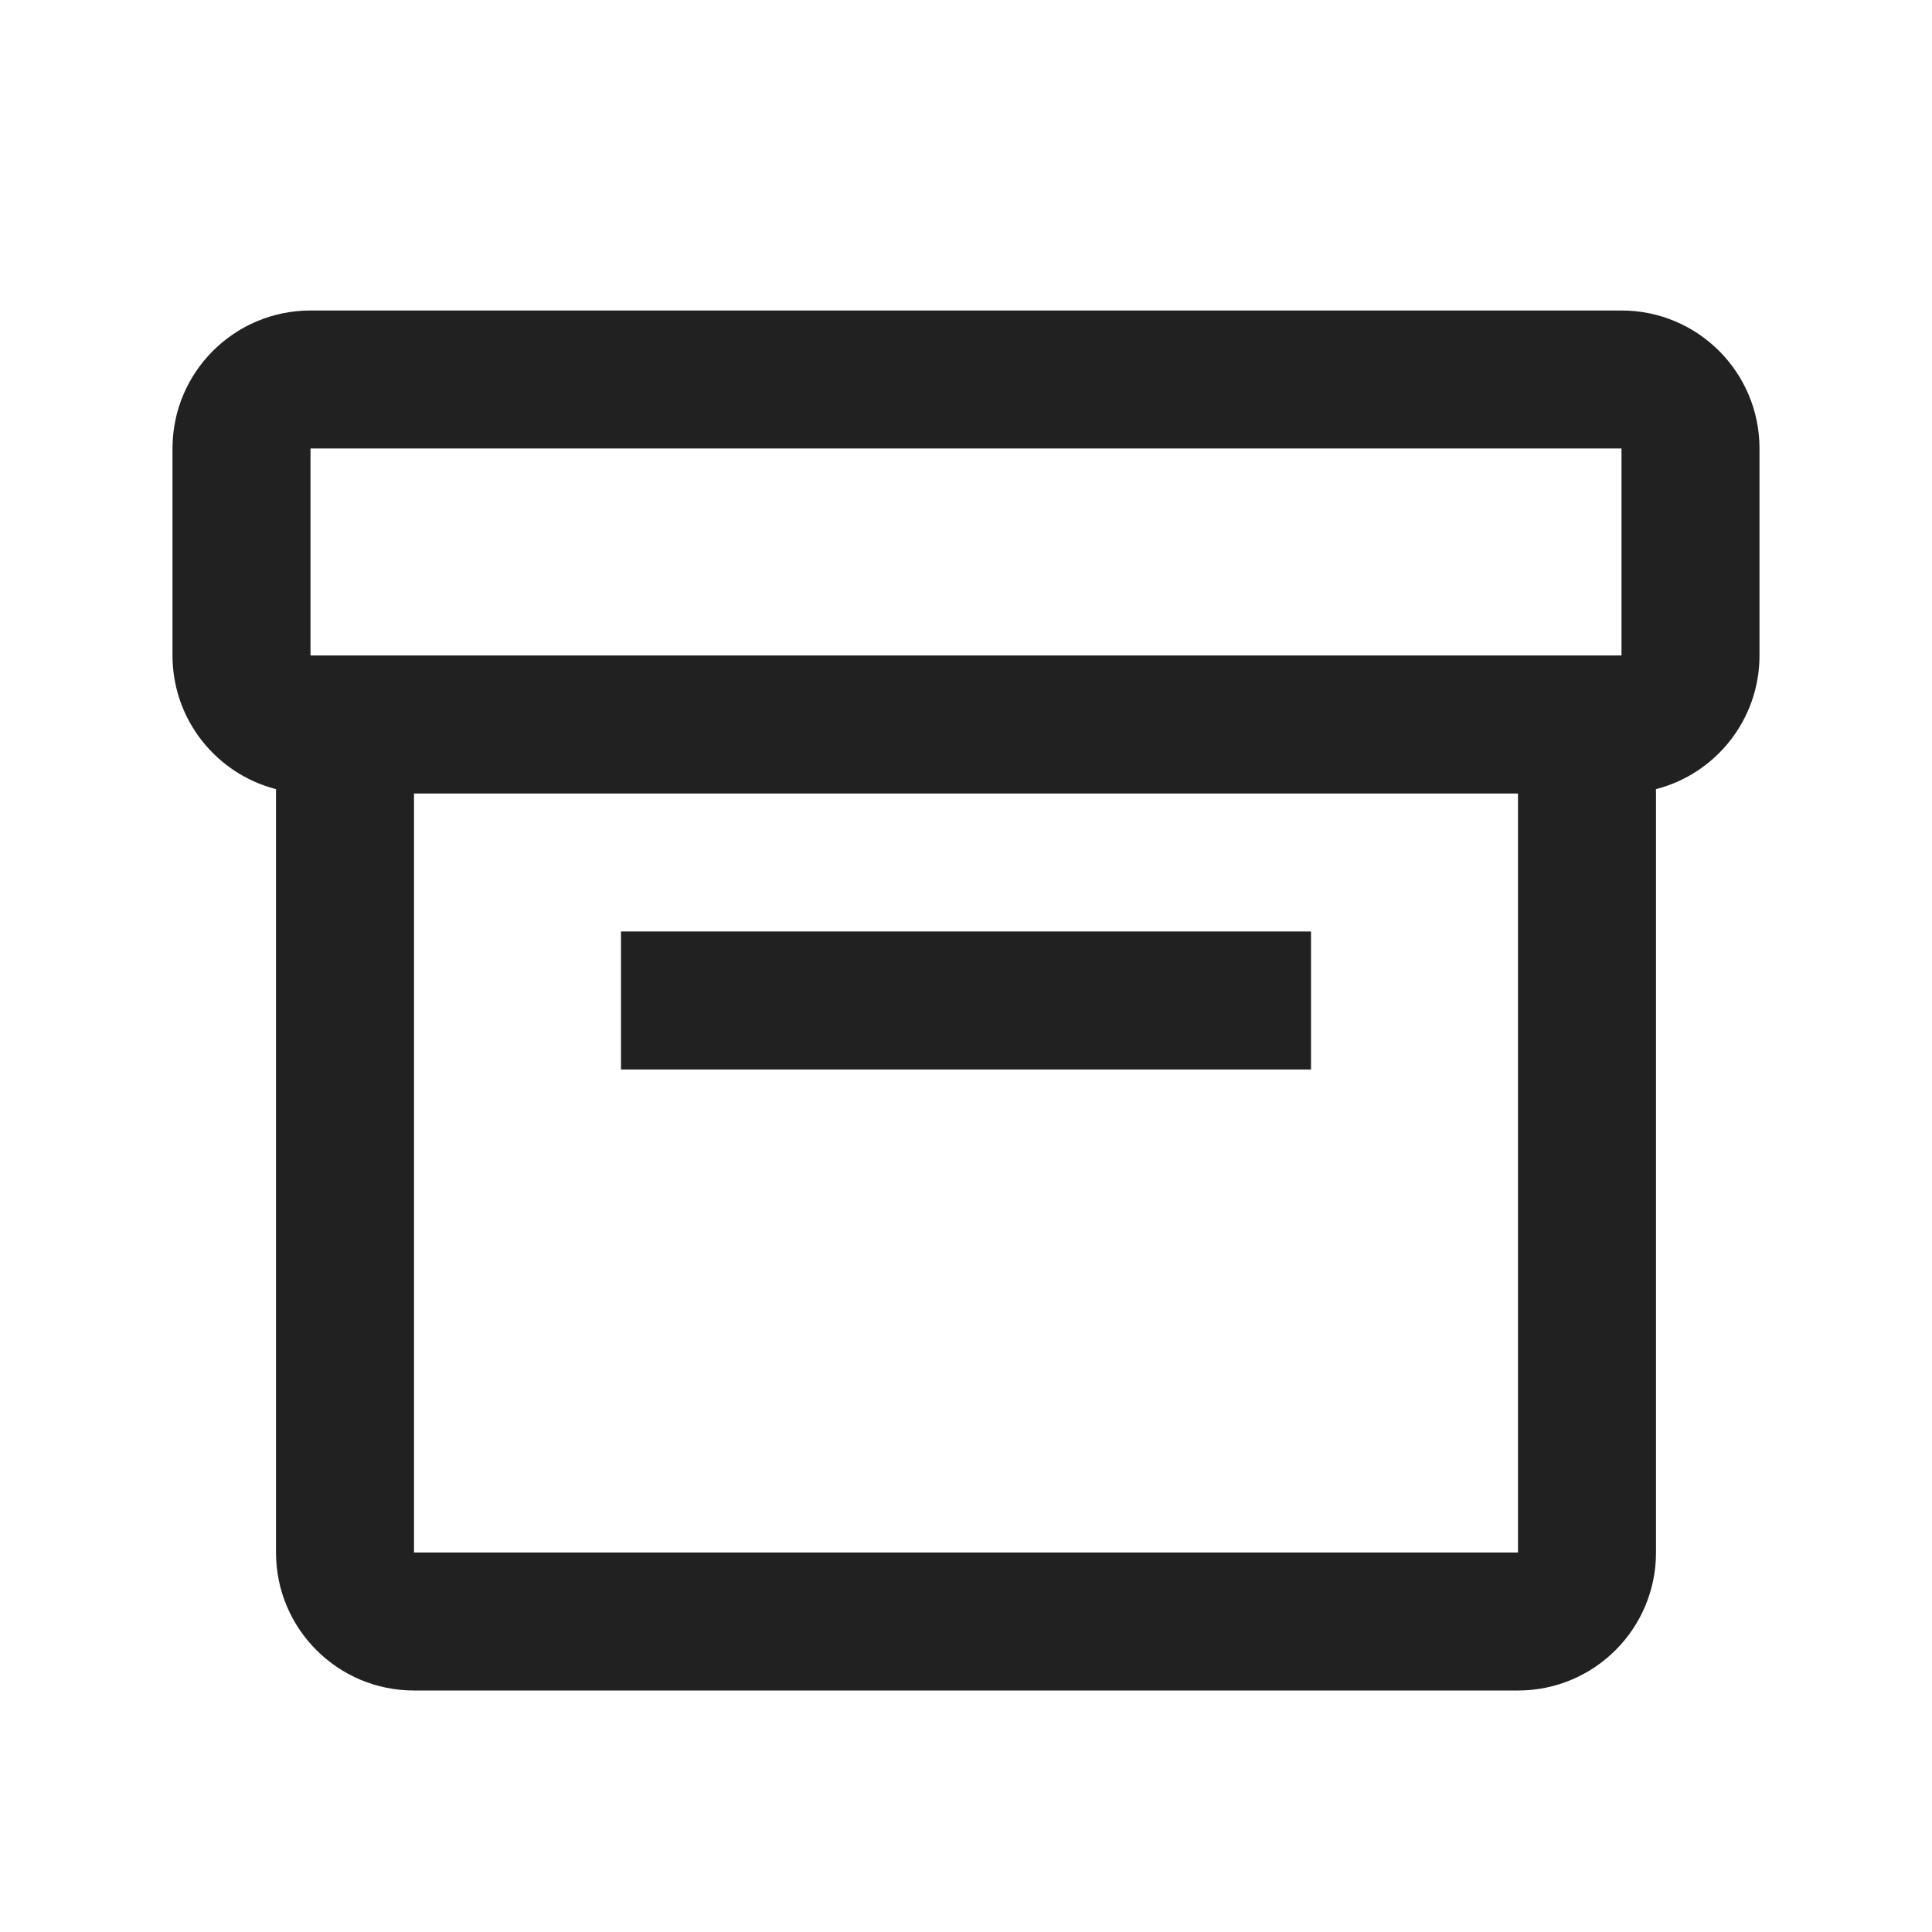 <svg xmlns="http://www.w3.org/2000/svg" width="28" height="28" viewBox="0 0 28 28">
  <path fill="#212121" d="M23.999,11.437 C24,11.458 24,11.479 24,11.5 L24,22.5 C24,23.605 23.105,24.5 22,24.5 L6,24.5 C4.895,24.5 4,23.605 4,22.5 L4,11.5 C4,11.479 4,11.458 4.001,11.437 C3.138,11.216 2.5,10.432 2.5,9.5 L2.5,6.5 C2.5,5.395 3.395,4.5 4.5,4.5 L23.5,4.5 C24.605,4.5 25.5,5.395 25.5,6.5 L25.5,9.5 C25.5,10.432 24.862,11.216 23.999,11.437 Z M22,11.5 L6,11.5 L6,22.5 L22,22.5 L22,11.5 Z M22,9.5 L23.5,9.5 L23.5,6.5 L4.5,6.5 L4.5,9.5 L6,9.5 L22,9.5 Z M9,13.5 L19,13.5 L19,15.5 L9,15.5 L9,13.5 Z"/>
</svg>
